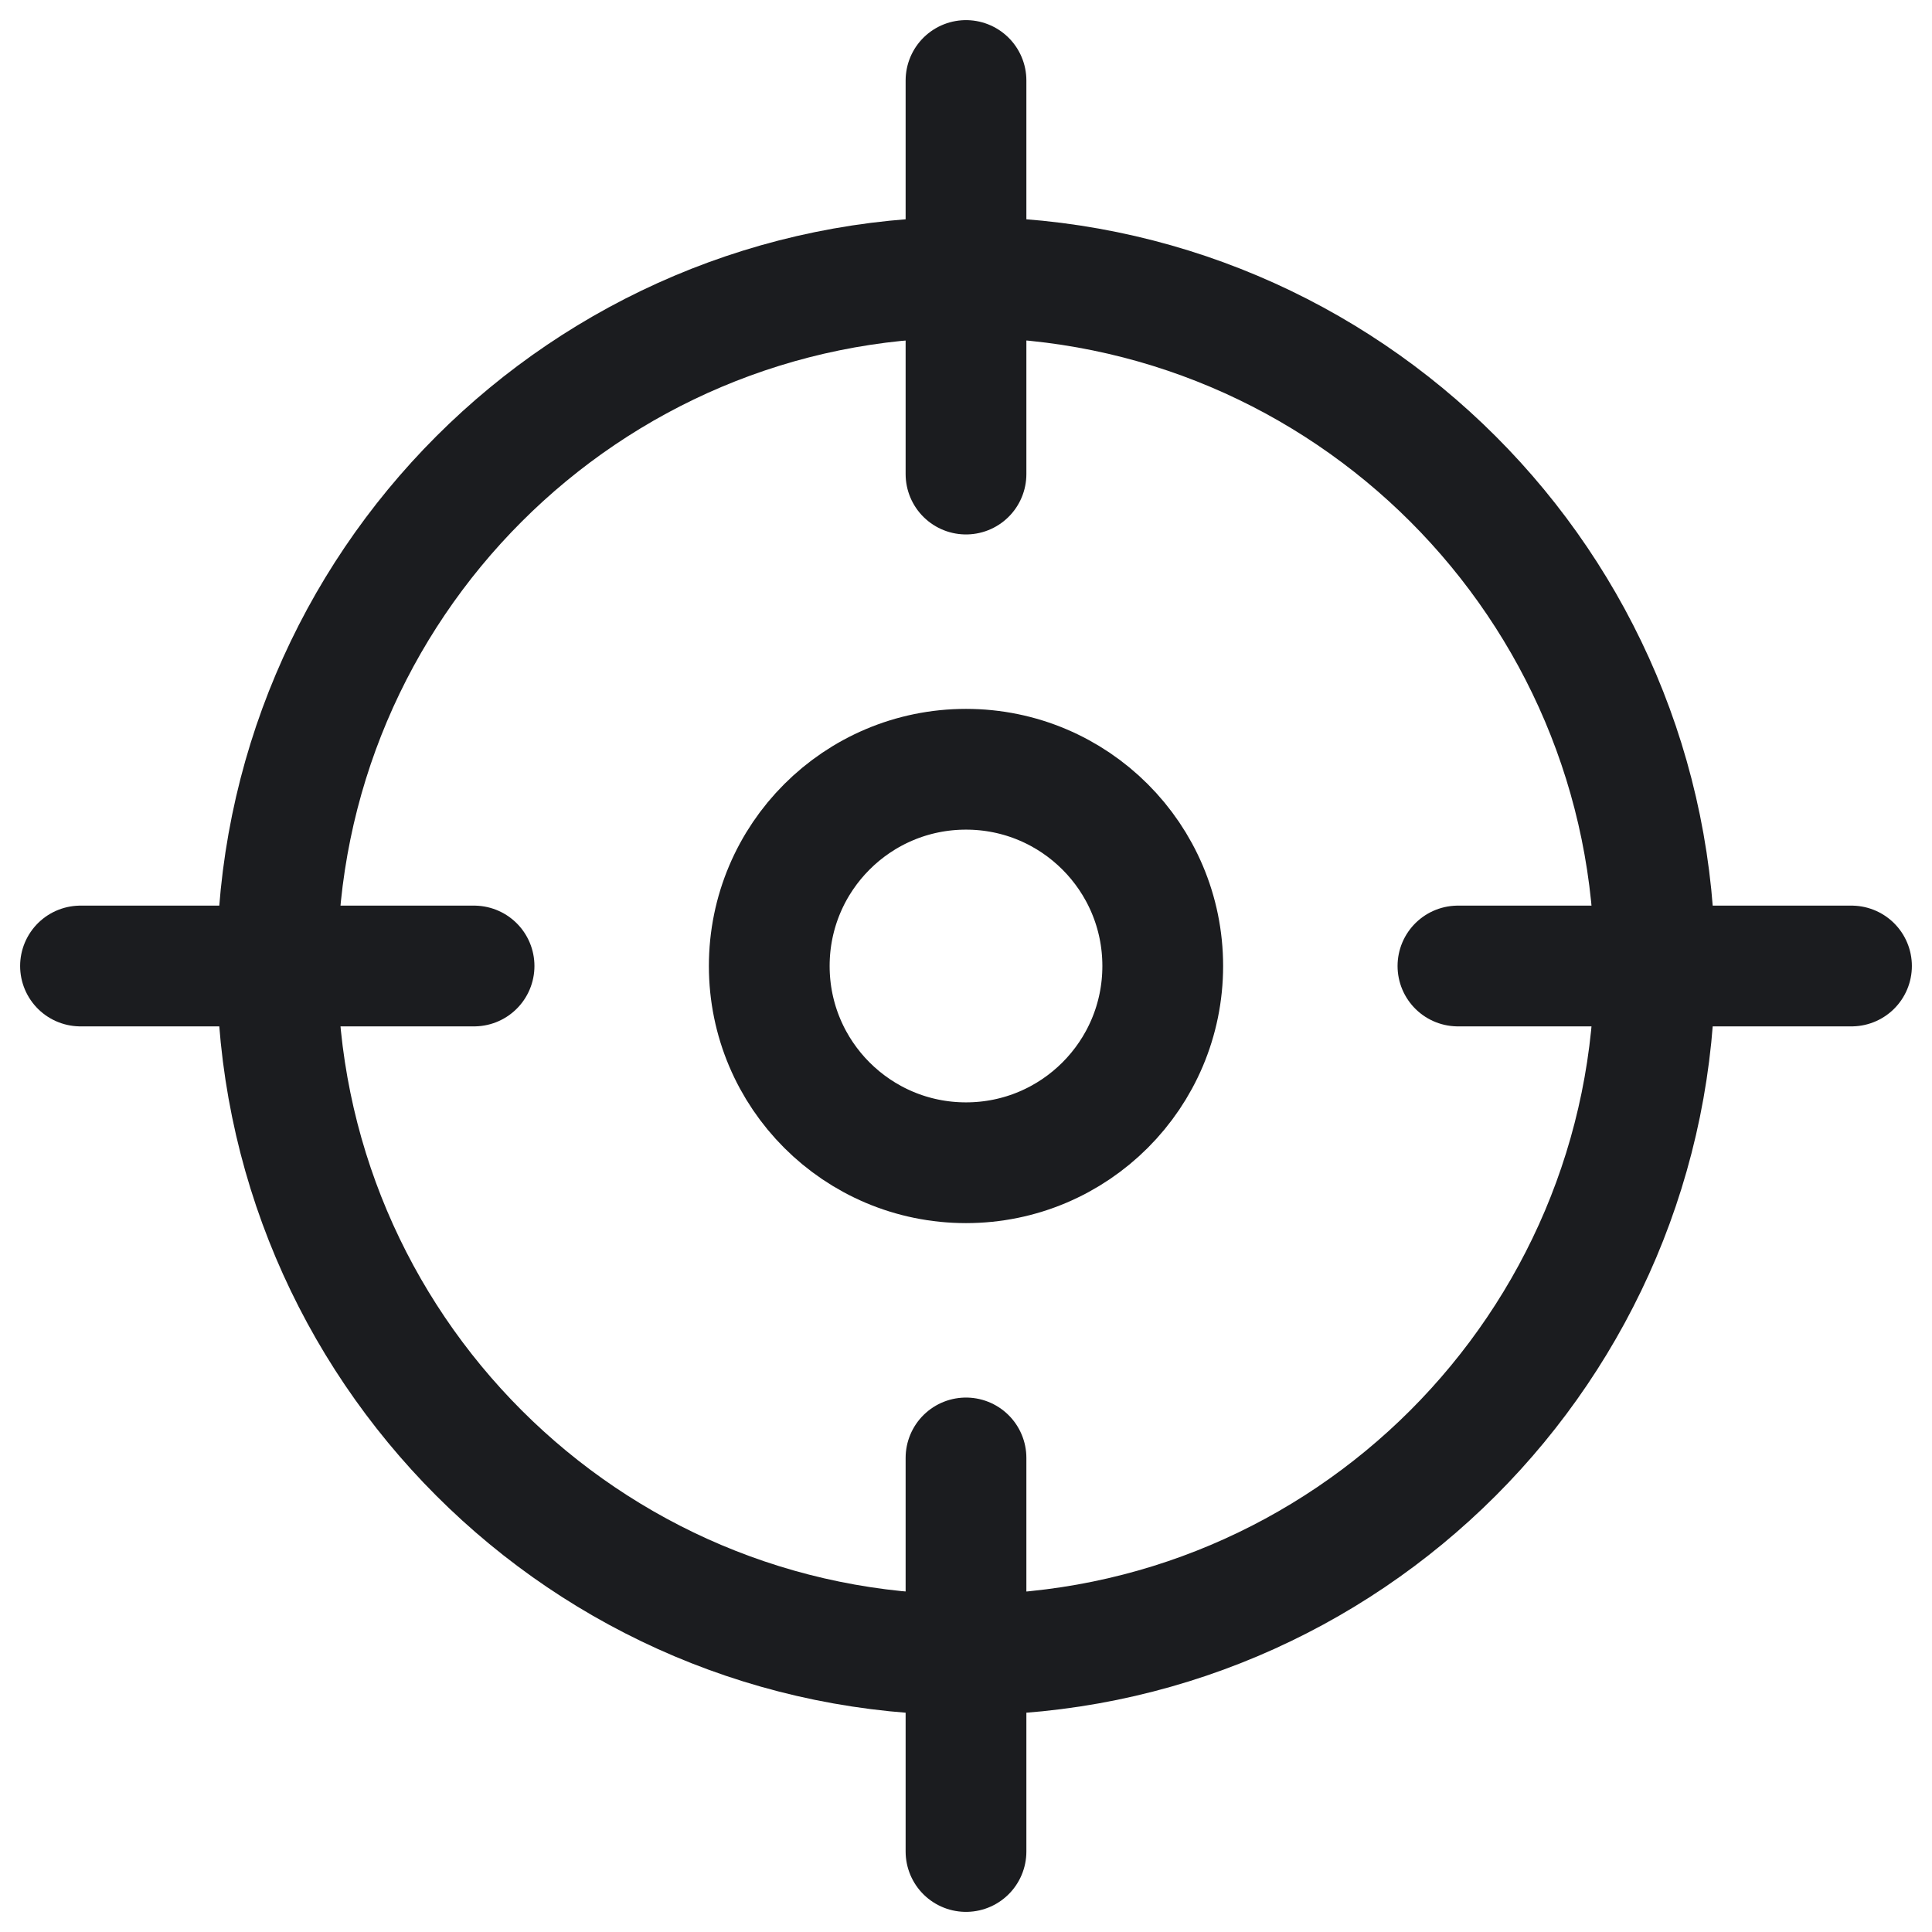 <svg width="24" height="24" viewBox="0 0 24 24" fill="none" xmlns="http://www.w3.org/2000/svg">
<path d="M12 20.556C16.725 20.556 20.556 16.725 20.556 12C20.556 7.275 16.725 3.444 12 3.444C7.274 3.444 3.444 7.275 3.444 12C3.444 16.725 7.274 20.556 12 20.556Z" stroke="#1B1C1F" stroke-width="1.5" stroke-linecap="round" stroke-linejoin="round"/>
<path d="M12 14.444C13.35 14.444 14.444 13.35 14.444 12C14.444 10.65 13.35 9.556 12 9.556C10.65 9.556 9.556 10.65 9.556 12C9.556 13.35 10.65 14.444 12 14.444Z" stroke="#1B1C1F" stroke-width="1.5" stroke-linecap="round" stroke-linejoin="round"/>
<path d="M12 23V18.111" stroke="#1B1C1F" stroke-width="1.5" stroke-linecap="round" stroke-linejoin="round"/>
<path d="M12 1V5.889" stroke="#1B1C1F" stroke-width="1.5" stroke-linecap="round" stroke-linejoin="round"/>
<path d="M5.889 12H1" stroke="#1B1C1F" stroke-width="1.5" stroke-linecap="round" stroke-linejoin="round"/>
<path d="M23 12H18.111" stroke="#1B1C1F" stroke-width="1.5" stroke-linecap="round" stroke-linejoin="round"/>
</svg>
